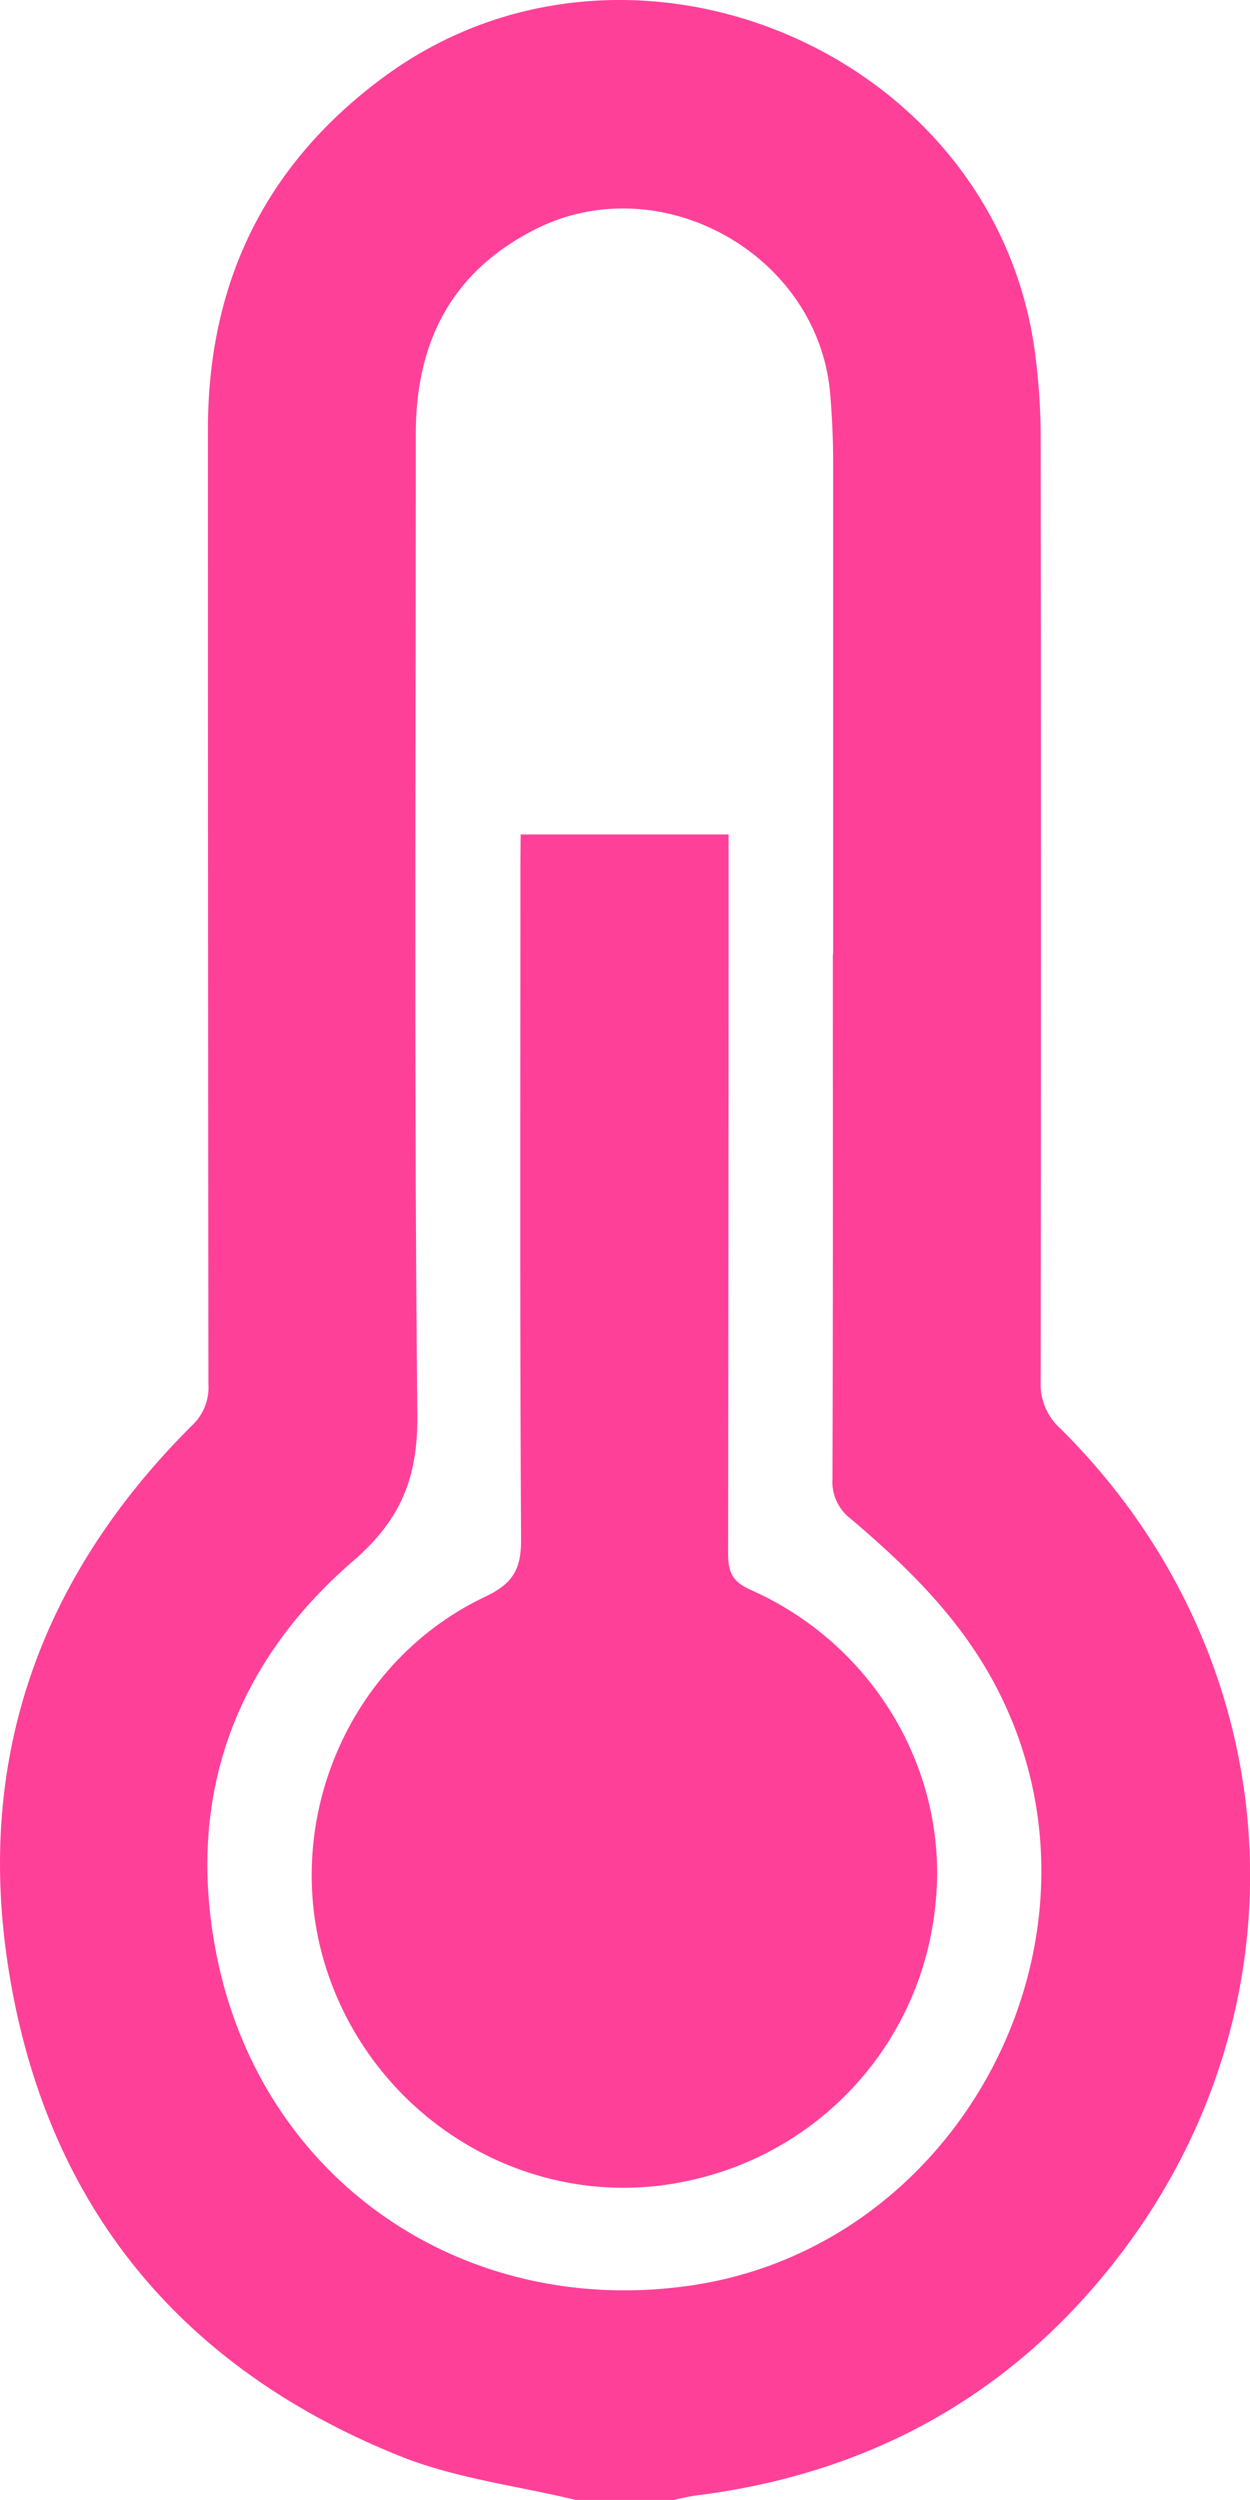 <svg xmlns="http://www.w3.org/2000/svg" viewBox="0 0 204.41 408.81"><defs><style>.a{fill:#ff4099;}</style></defs><path class="a" d="M94.13,408.81c-9.65-2.34-19.75-3.54-28.86-7.22C29.73,387.26,7.9,361,1.57,323.08-4.28,288.12,6.36,258,31.5,233a8.51,8.51,0,0,0,2.58-6.69Q34,148.3,34,70.25c0-24,9.34-43.3,28.67-57.59,39.89-29.48,99.6-4.54,106.51,44.49a105.16,105.16,0,0,1,1,14.29q.09,77.25,0,154.49a9.75,9.75,0,0,0,3.18,7.64C211.5,271.32,215,329.5,181.2,371.21,164,392.48,141.29,404.62,114,408.06c-1.31.16-2.59.5-3.88.75Zm42.11-252.75V75.46c0-3.72-.18-7.44-.49-11.15-2-22.76-27.75-37.14-48.2-26.82C73.87,44.4,68,55.93,68,70.89c0,53.48-.29,107,.25,160.42.1,10.3-2.64,17.17-10.55,24-20,17.29-27.59,39.86-22,65.74,7.88,36.1,40.57,58,77.2,52.7,44.42-6.41,70.6-56.7,50.55-96.83-5.8-11.63-14.71-20.41-24.39-28.6a7.57,7.57,0,0,1-2.93-6.47c.1-28.59.06-57.19.06-85.79Z"/><path class="a" d="M85.14,136.46h34v4.72q0,56.48-.07,112.94c0,3.07.78,4.58,3.75,5.9C143,269,155.15,289.79,153,311.1a51.23,51.23,0,0,1-40.25,45.47c-24.92,5.59-50.42-8.88-59-33.46-8.34-23.94,2.65-51.13,25.59-62,4.6-2.18,5.9-4.56,5.87-9.43C85,215,85.1,178.25,85.1,141.53Z"/></svg>